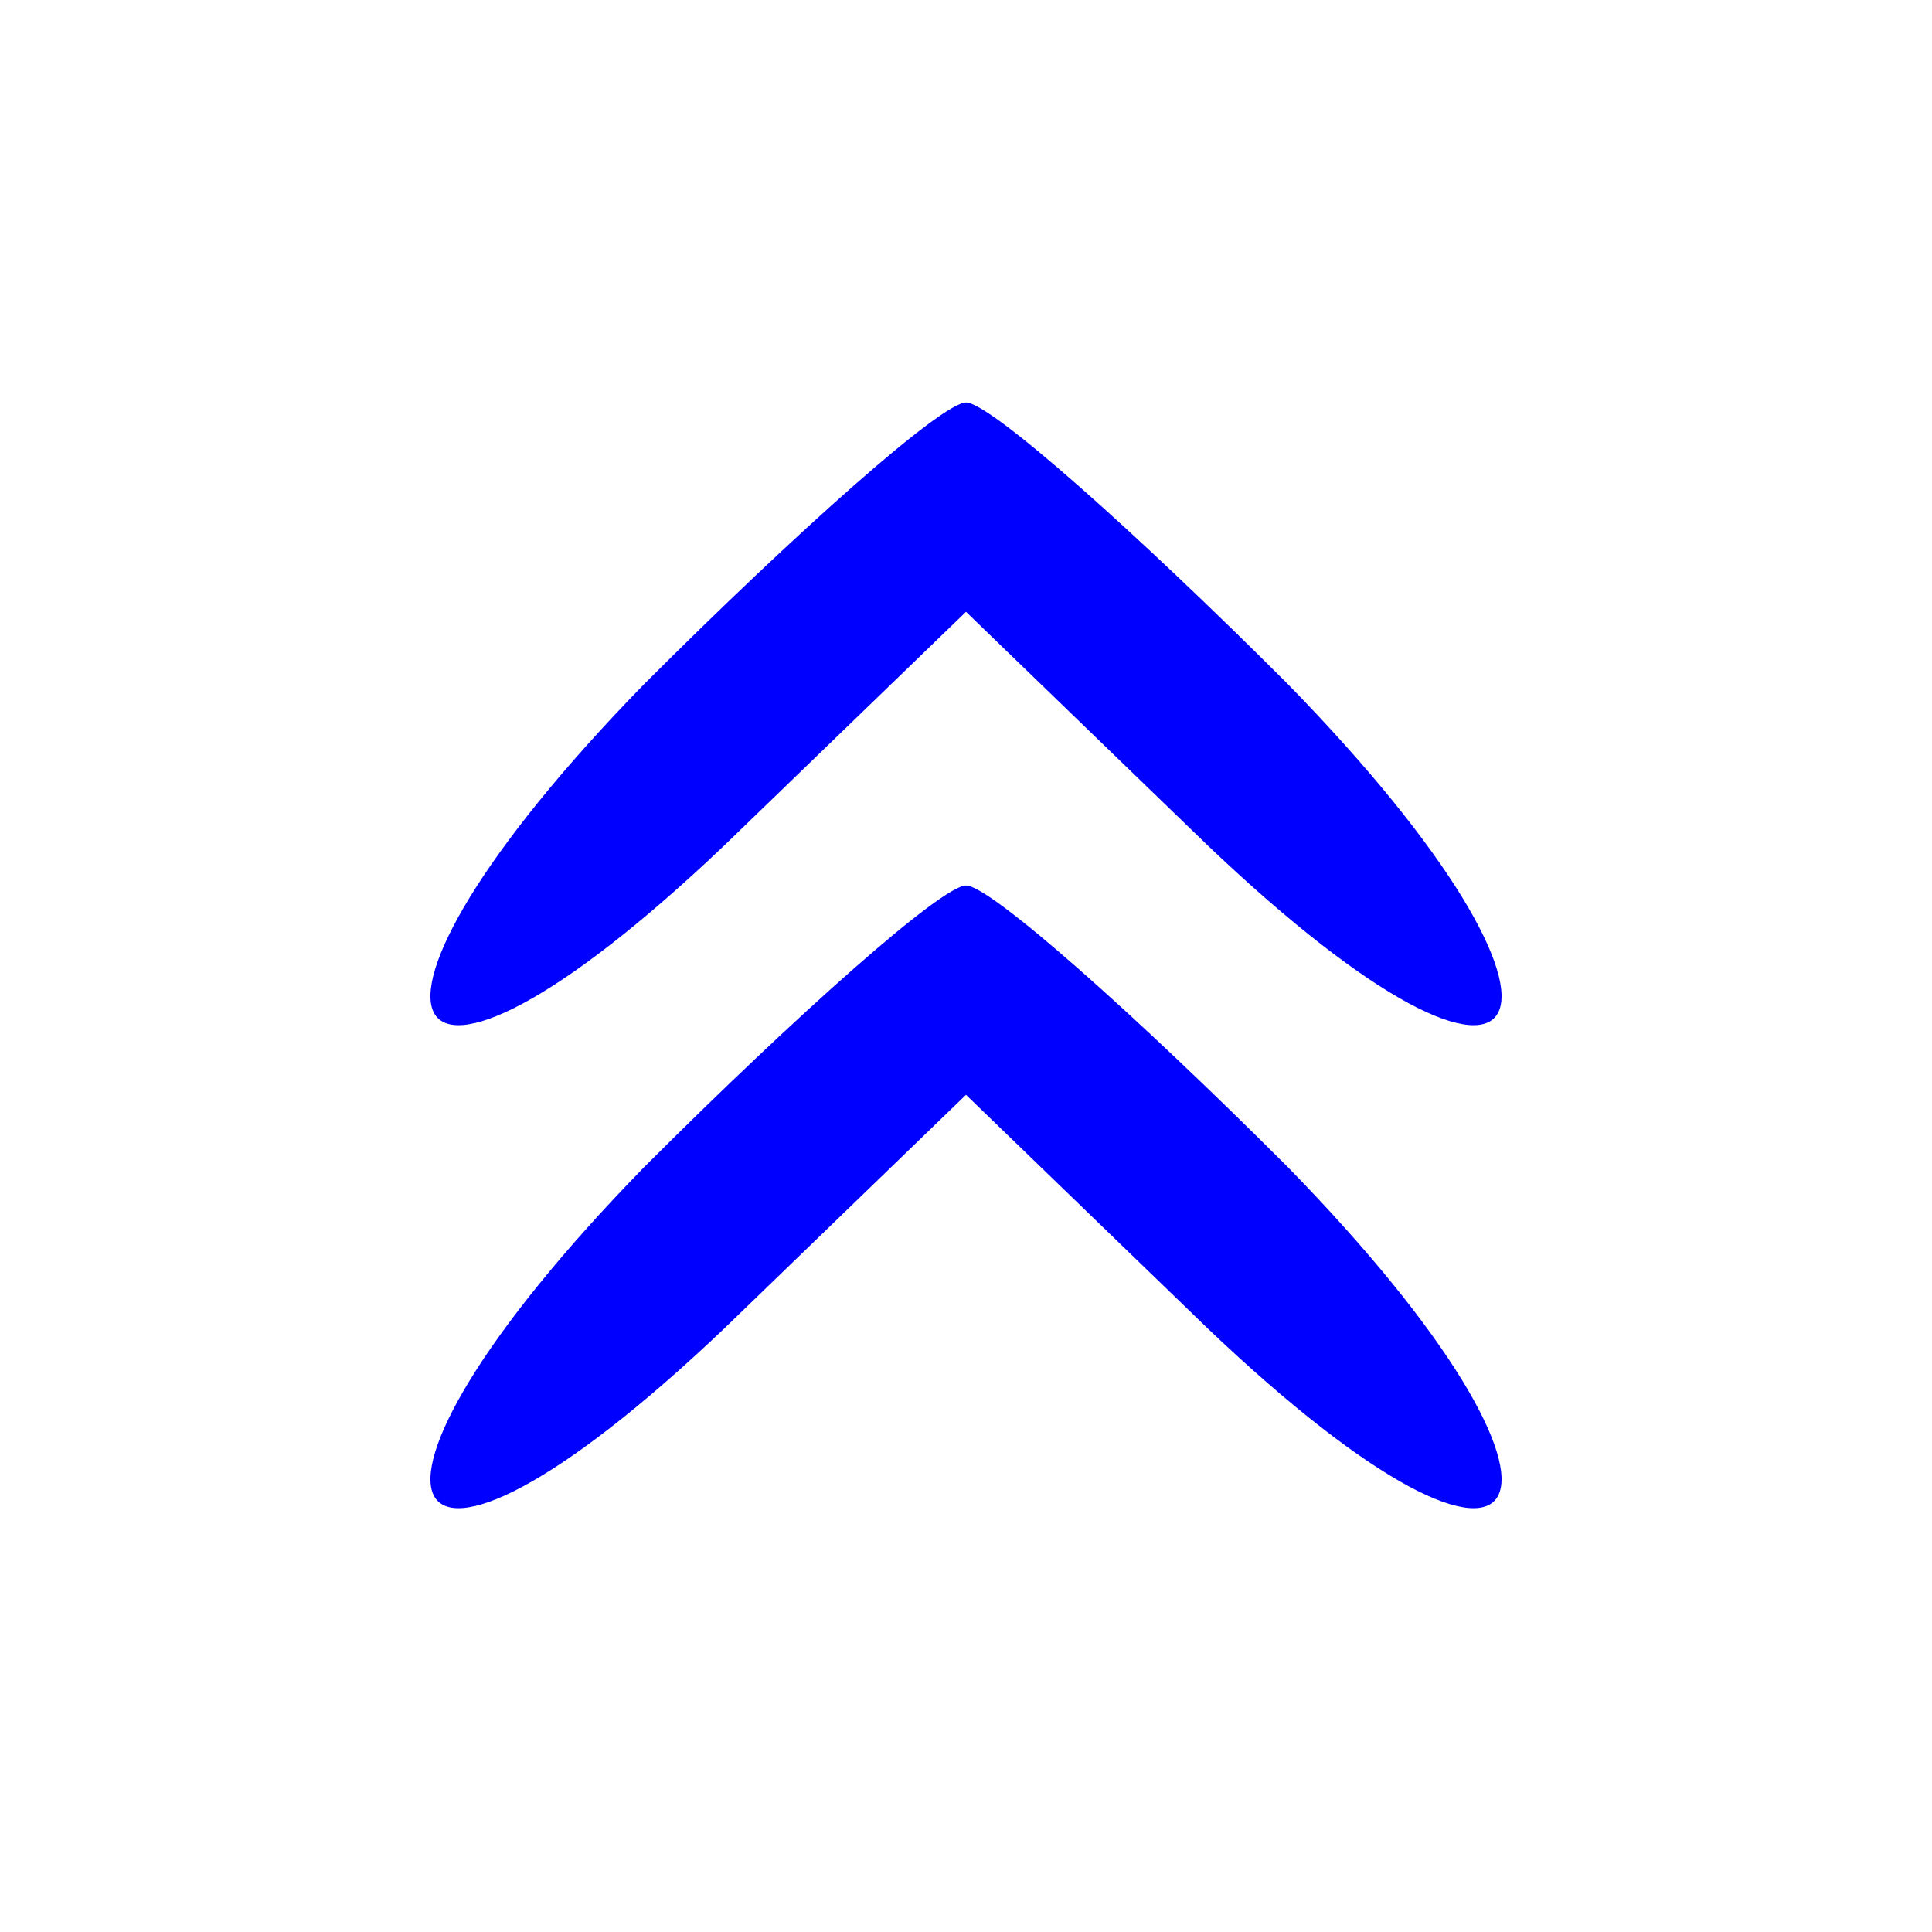 <?xml version="1.0" standalone="no"?>
<!DOCTYPE svg PUBLIC "-//W3C//DTD SVG 20010904//EN"
 "http://www.w3.org/TR/2001/REC-SVG-20010904/DTD/svg10.dtd">
<svg version="1.0" xmlns="http://www.w3.org/2000/svg"
 width="24pt" height="24pt" viewBox="0 0 24 24"
 preserveAspectRatio="xMidYMid meet">

<g transform="translate(0,24) scale(0.1,-0.1)"
fill="blue" stroke="none">
<path d="M80 155 c-41 -42 -32 -60 10 -20 l30 29 30 -29 c42 -40 51 -22 10 20
-19 19 -37 35 -40 35 -3 0 -21 -16 -40 -35z"/>
<path d="M80 95 c-41 -42 -32 -60 10 -20 l30 29 30 -29 c42 -40 51 -22 10 20
-19 19 -37 35 -40 35 -3 0 -21 -16 -40 -35z"/>
</g>
</svg>
